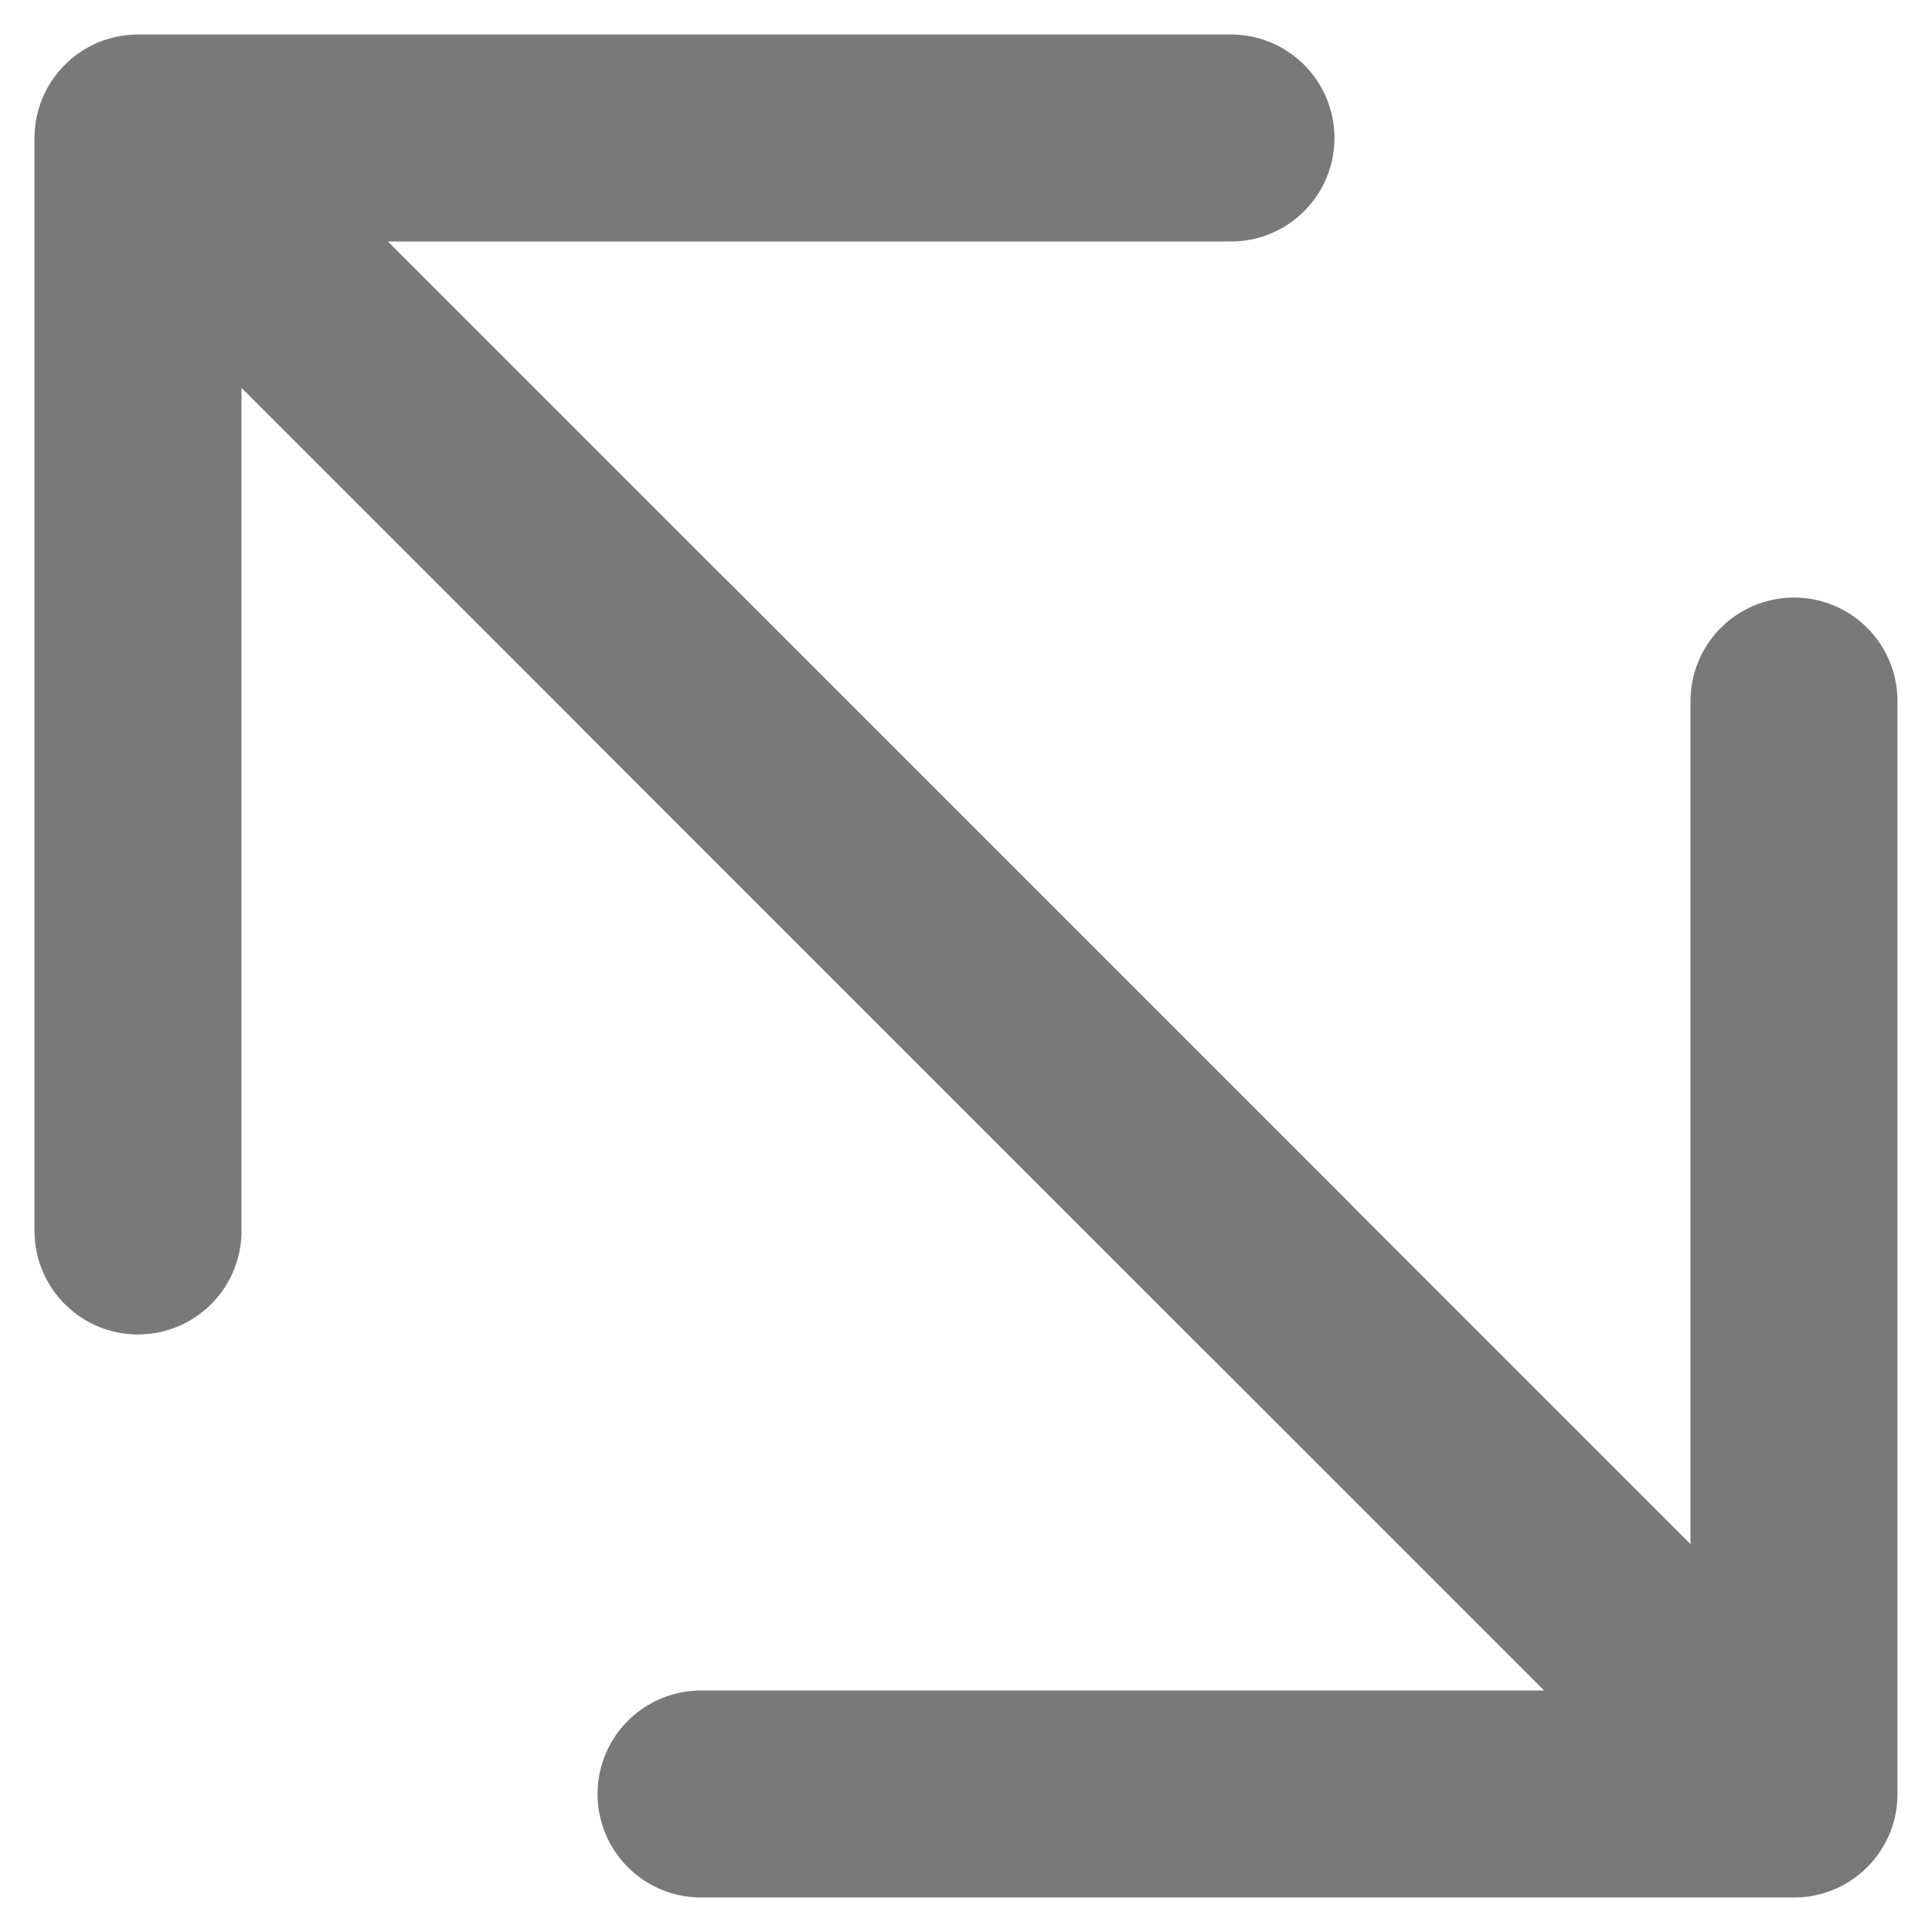 <svg width="14" height="14" viewBox="0 0 14 14" fill="none" xmlns="http://www.w3.org/2000/svg">
<path d="M4.75 4.75L13 13M13 13V5.08M13 13H5.08" stroke="#797979" stroke-width="1.5" stroke-linecap="round" stroke-linejoin="round"/>
<path d="M9.25 9.25L1 1M1 1V8.92M1 1H8.92" stroke="#797979" stroke-width="1.5" stroke-linecap="round" stroke-linejoin="round"/>
</svg>
